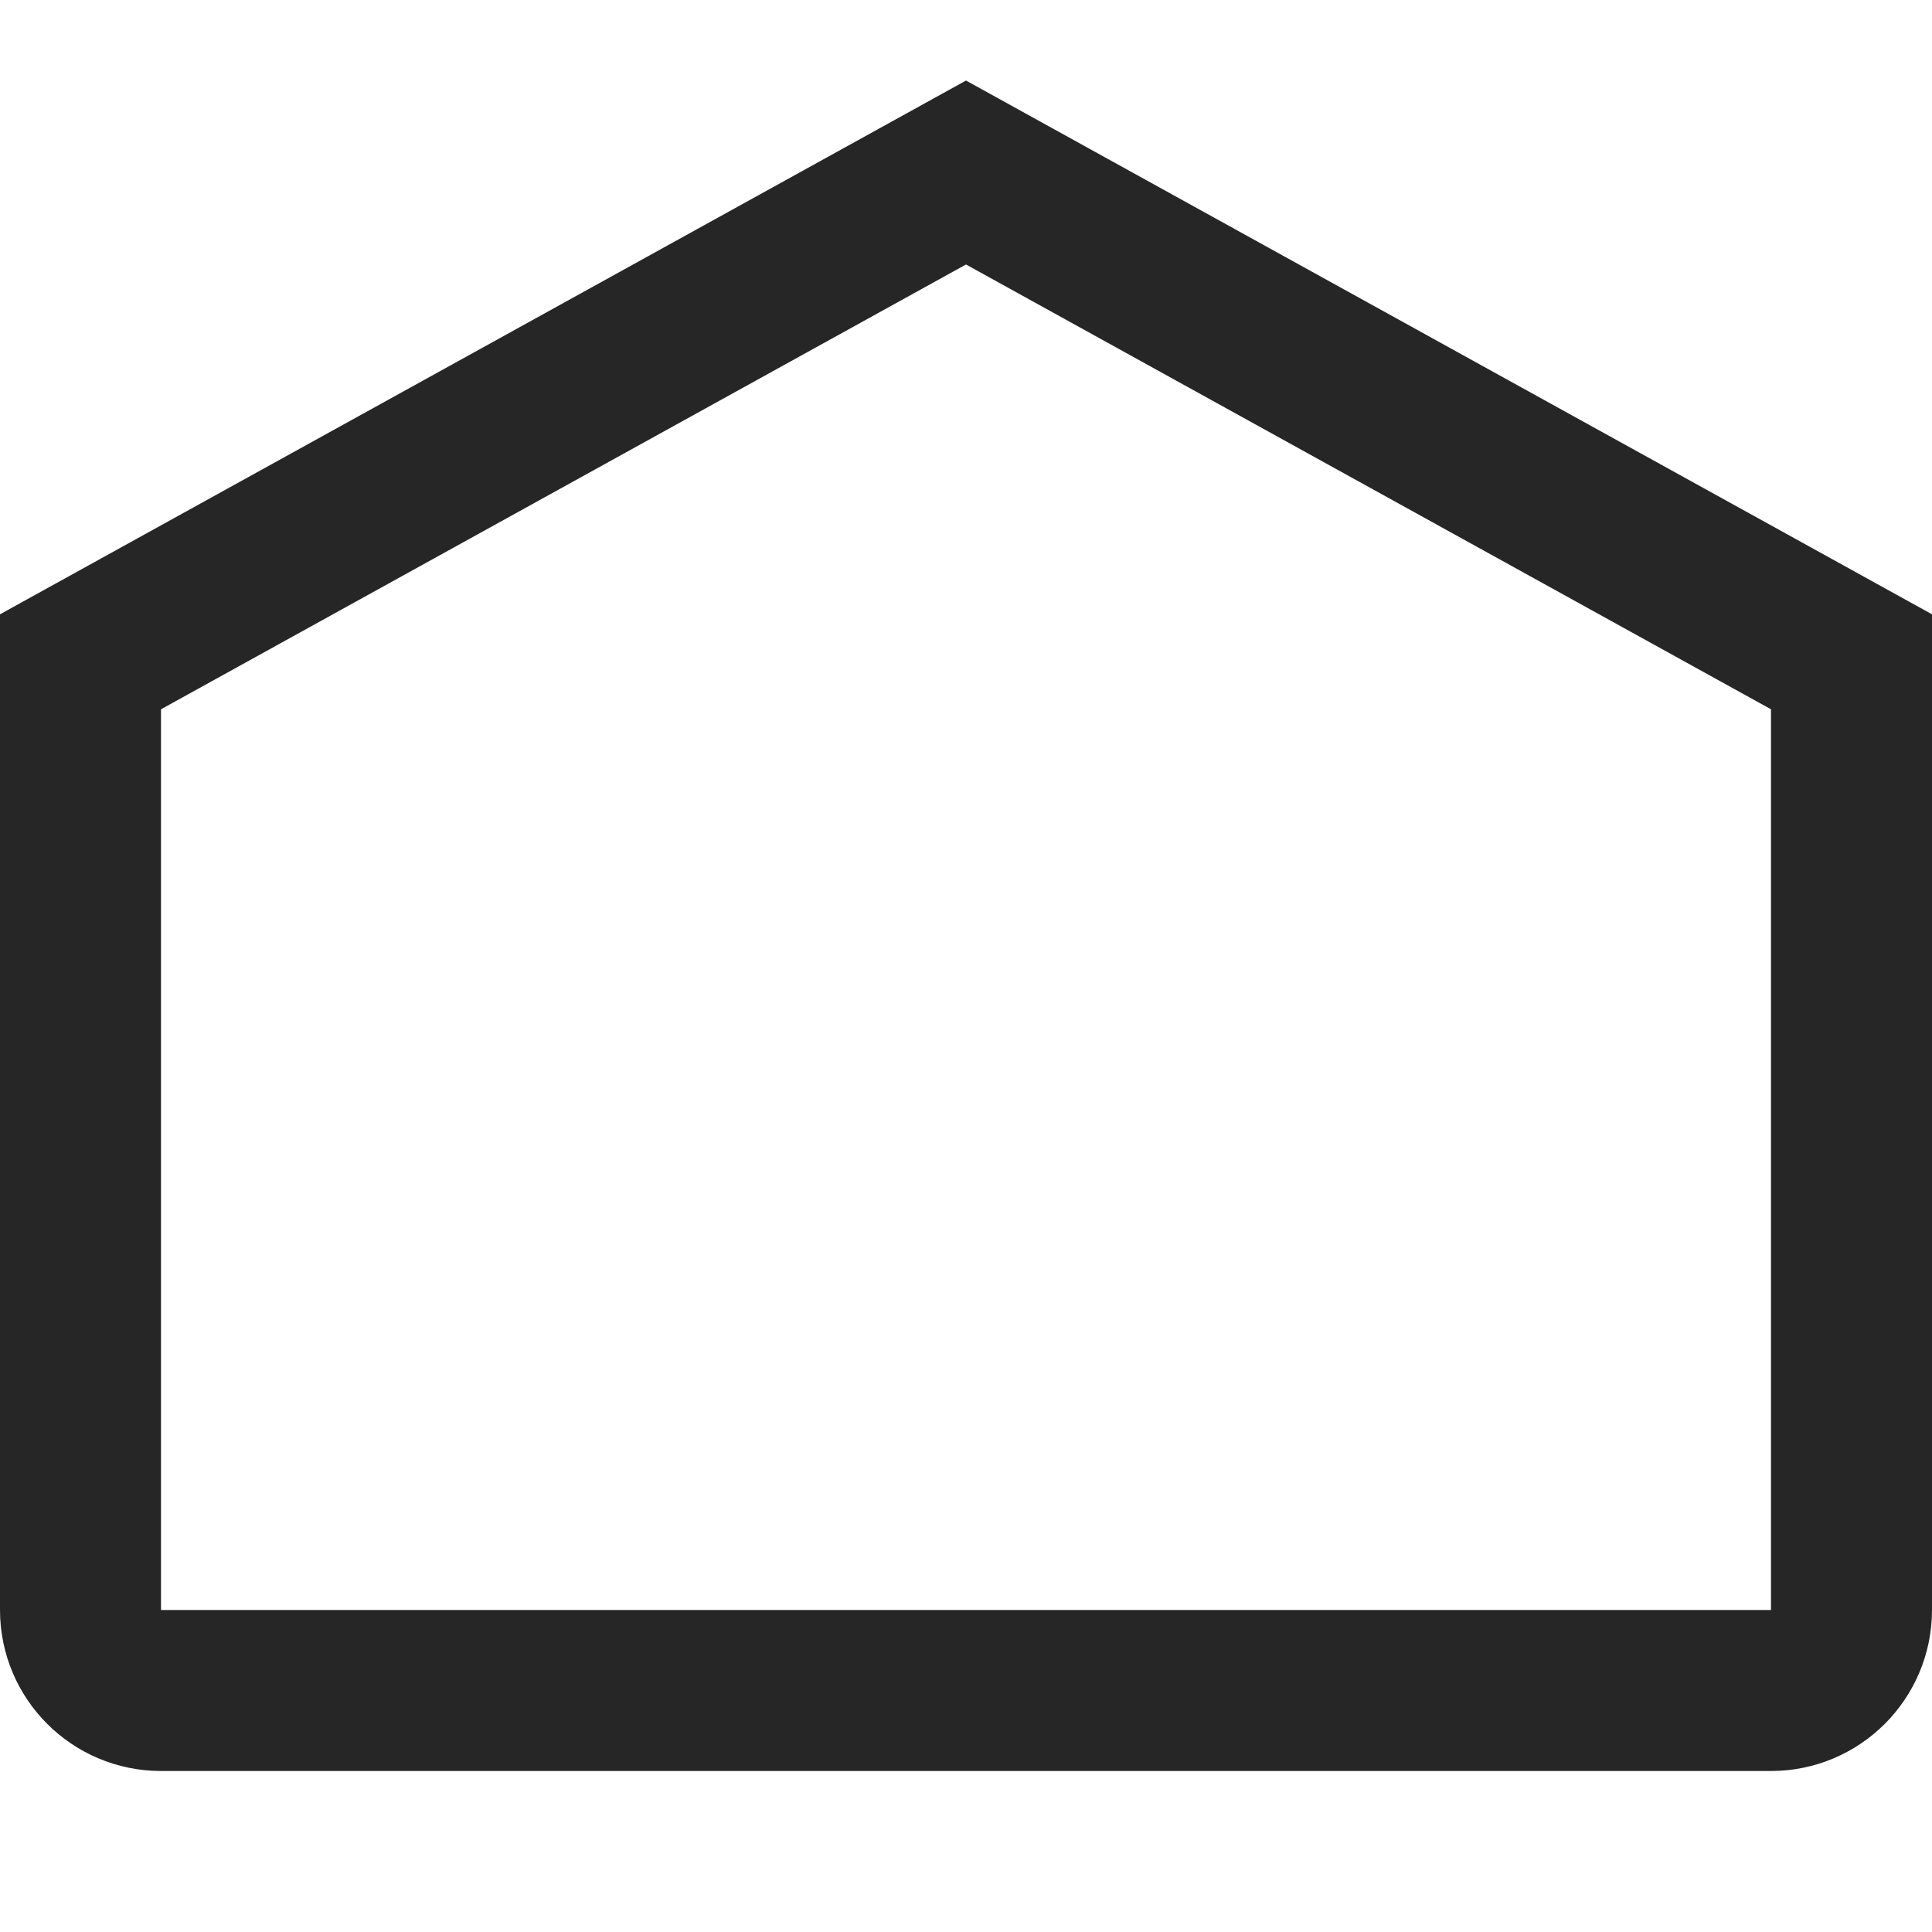 <svg width="24" height="24" viewBox="0 0 24 24" fill="none" xmlns="http://www.w3.org/2000/svg">
<path d="M1 20V8.221L12 2.143L23 8.221V20C23 20.552 22.552 21 22 21H2C1.448 21 1 20.552 1 20Z" stroke="#262626" stroke-width="2" stroke-linecap="round"/>
</svg>
